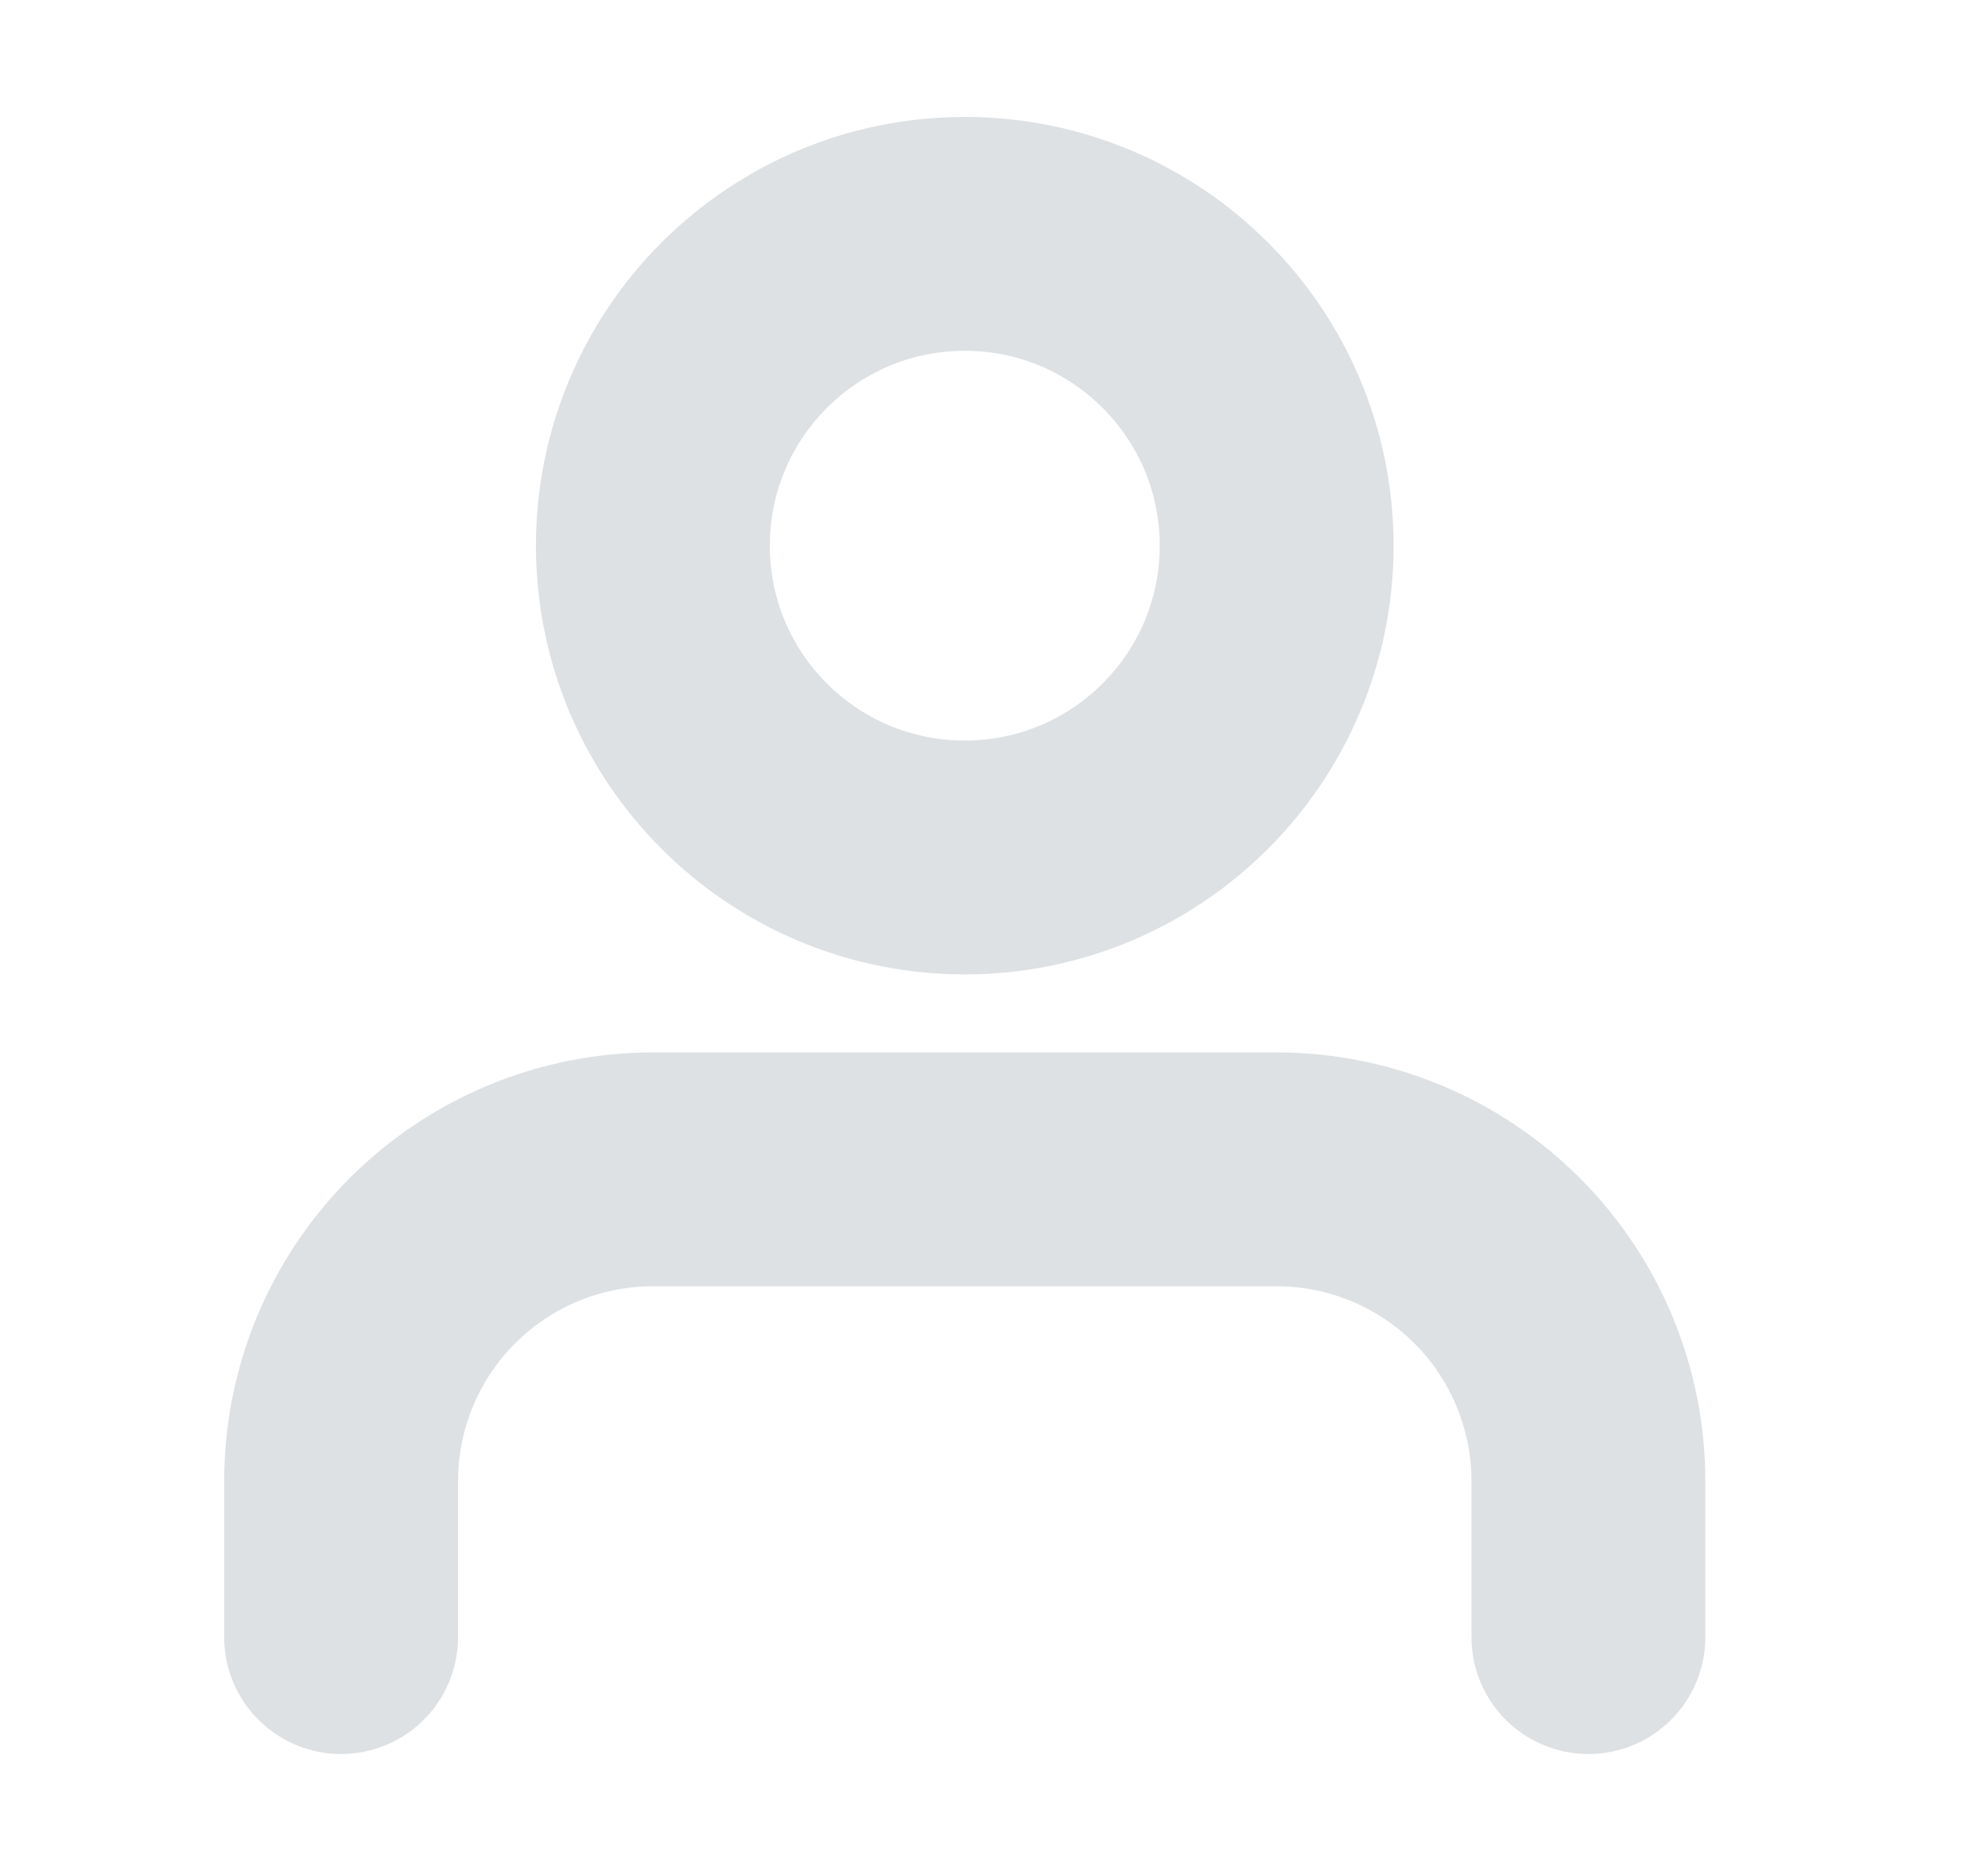 <svg width="17" height="16" viewBox="0 0 17 16" fill="none" xmlns="http://www.w3.org/2000/svg">
<g id="user">
<path id="Vector" d="M13.583 14V12.667C13.583 11.959 13.302 11.281 12.802 10.781C12.302 10.281 11.624 10 10.917 10H5.583C4.876 10 4.198 10.281 3.698 10.781C3.198 11.281 2.917 11.959 2.917 12.667V14" stroke="#DEE1E3" stroke-width="2" stroke-linecap="round" stroke-linejoin="round"/>
<path id="Vector_2" d="M8.25 7.333C9.723 7.333 10.917 6.139 10.917 4.667C10.917 3.194 9.723 2 8.25 2C6.777 2 5.583 3.194 5.583 4.667C5.583 6.139 6.777 7.333 8.25 7.333Z" stroke="#DEE1E3" stroke-width="2" stroke-linecap="round" stroke-linejoin="round"/>
</g>
</svg>
